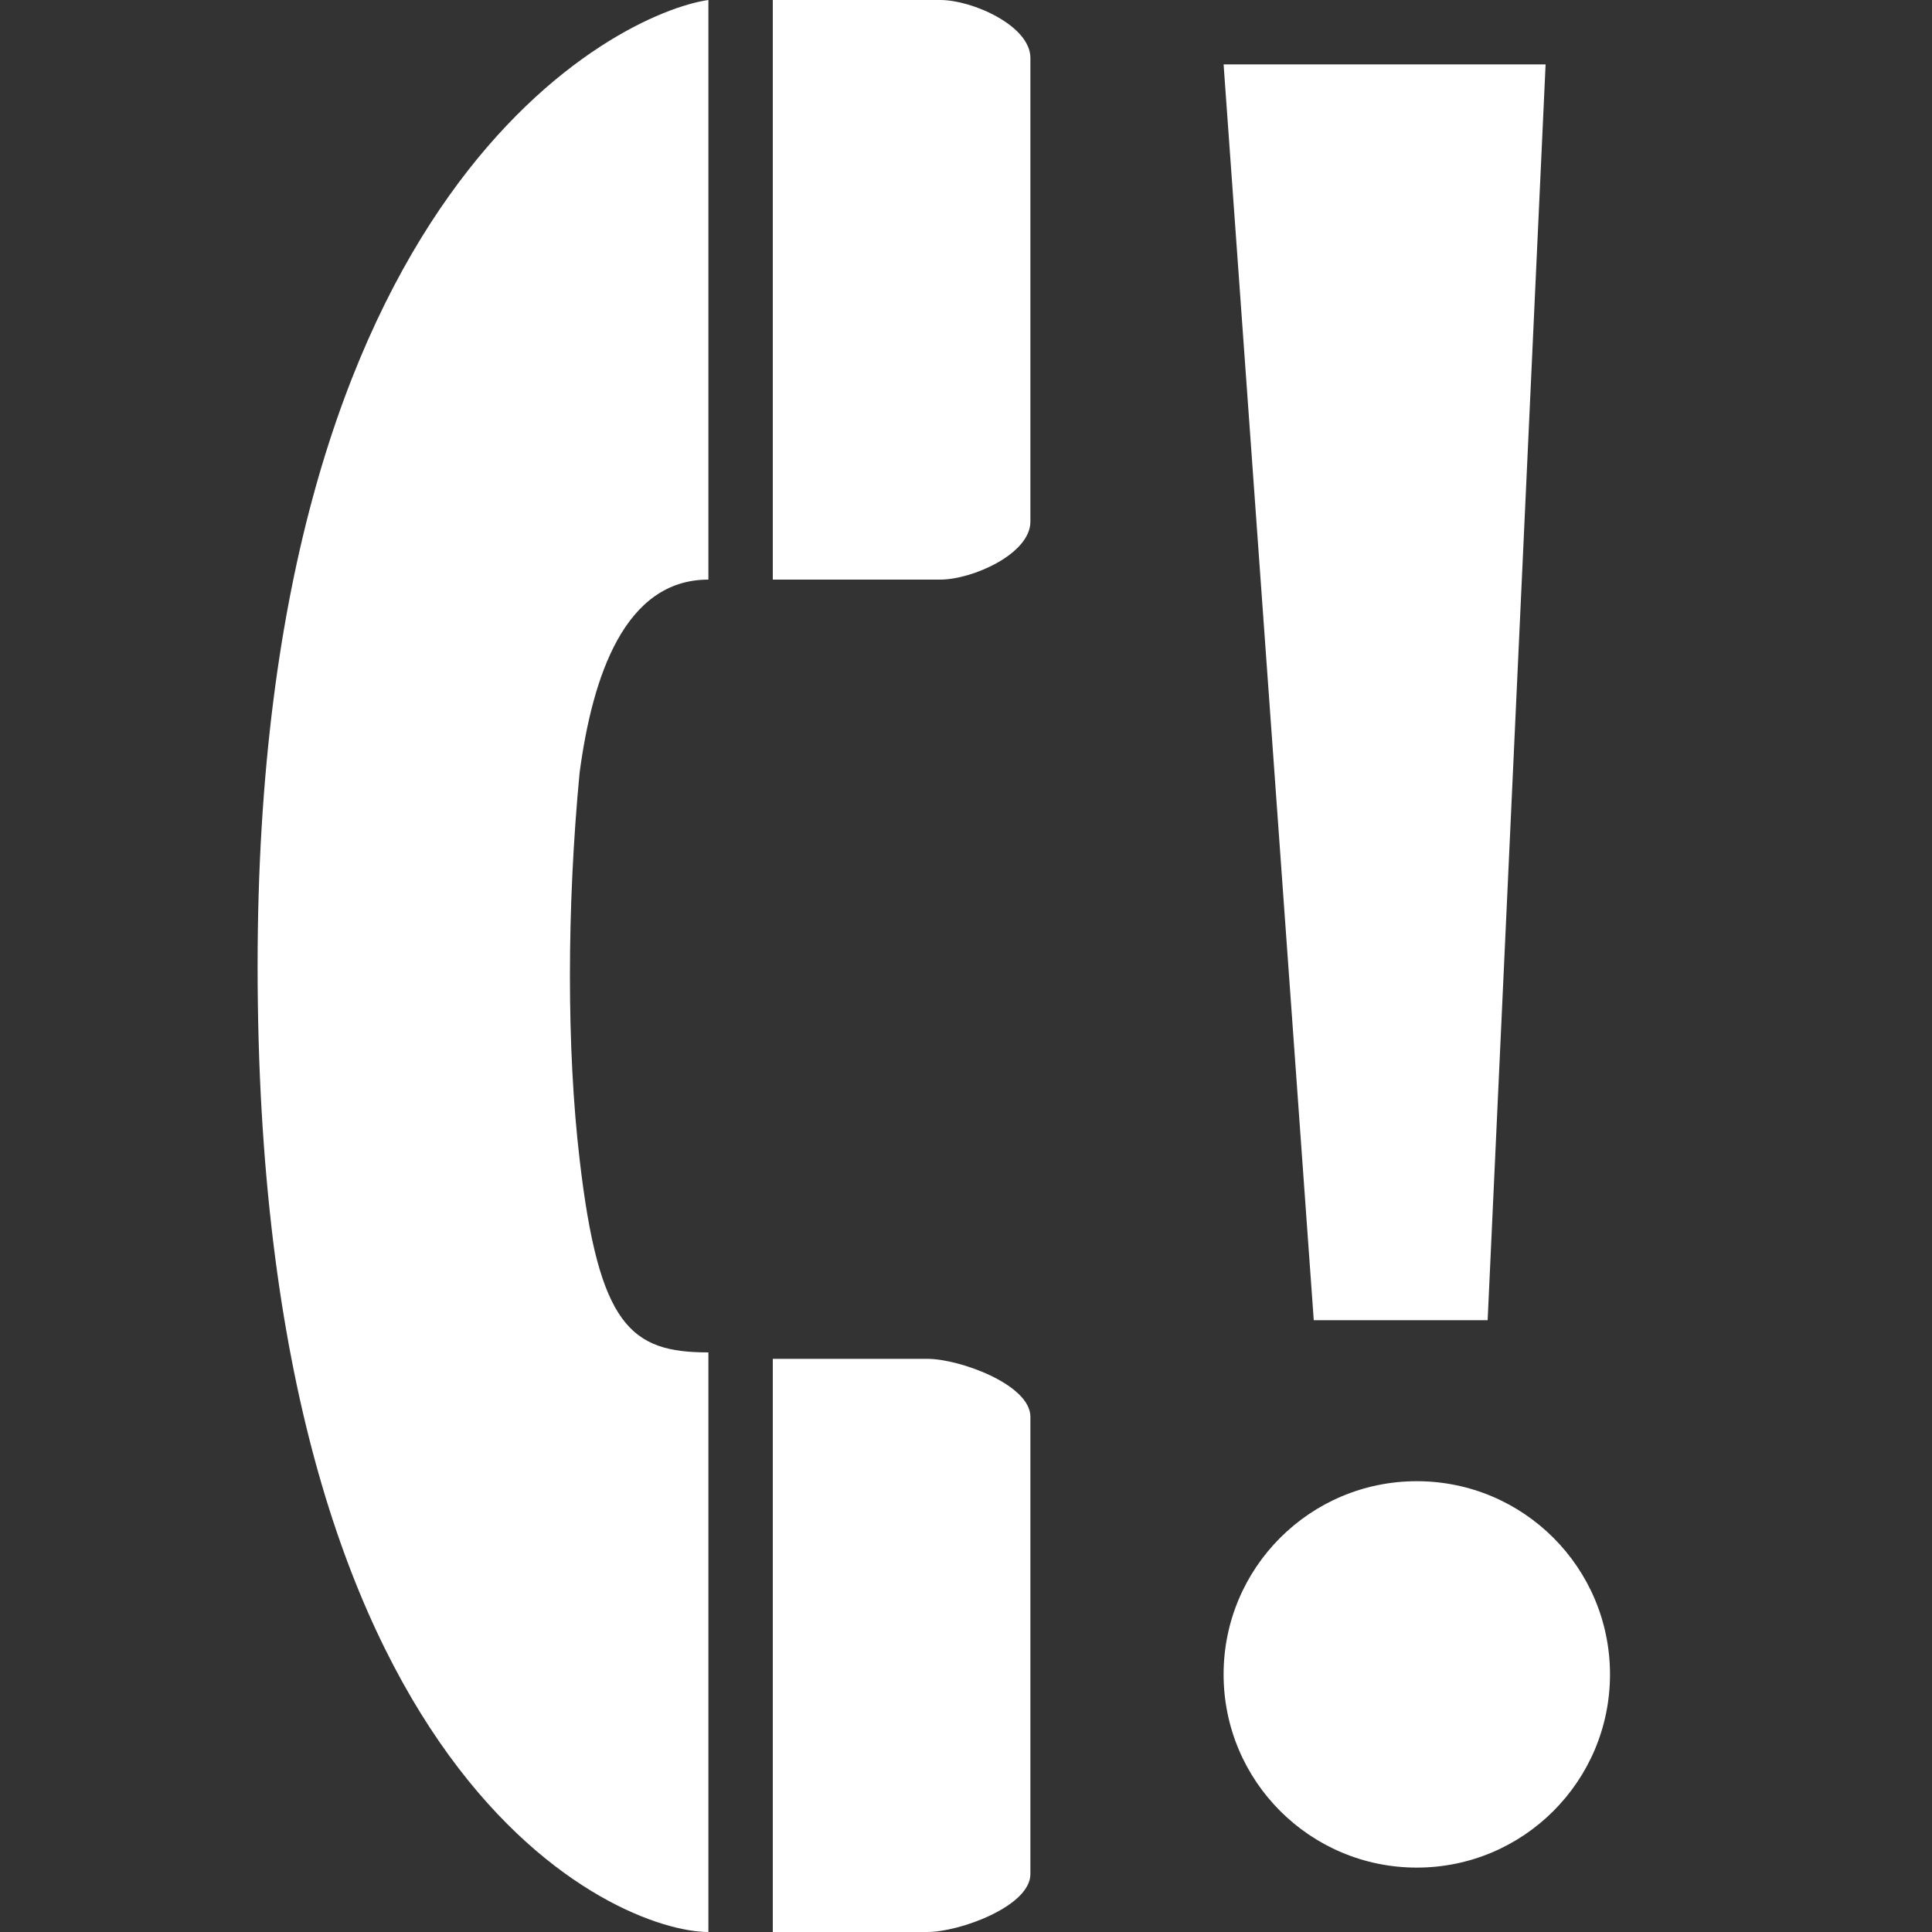 <?xml version="1.0" encoding="utf-8"?>
<!-- Generator: Adobe Illustrator 20.0.0, SVG Export Plug-In . SVG Version: 6.00 Build 0)  -->
<svg version="1.1" id="Icons" xmlns="http://www.w3.org/2000/svg" xmlns:xlink="http://www.w3.org/1999/xlink" x="0px" y="0px"
	 width="30px" height="30px" viewBox="0 0 30 30" style="enable-background:new 0 0 30 30;" xml:space="preserve">
<rect x="0" y="0" width="30" height="30" fill="#333333" stroke="none"/>
<g>
	<path fill="#FFFFFF" d="M11,0C9.6,0.2,4,2.9,4,15c0,12.7,5.6,15,7,15v-9c-1.2,0-1.7-0.4-2-3c-0.2-1.7-0.2-3.9,0-6c0.2-1.5,0.7-3,2-3V0z"/>
	<path fill="#FFFFFF" d="M14.4,30c0.5,0,1.6-0.4,1.6-0.9l0,0V22c0-0.5-1.1-0.9-1.6-0.9H12V30H14.4L14.4,30L14.4,30z"/>
	<path fill="#FFFFFF" d="M14.6,9C15.1,9,16,8.6,16,8.1V0.9C16,0.4,15.1,0,14.6,0H12v9H14.6L14.6,9L14.6,9z"/>
</g>
<polygon fill="#FFFFFF" points="20.4,20.5 19,1 24,1 23.1,20.5 "/>
<circle fill="#FFFFFF" cx="22" cy="26" r="3"/>
</svg>
